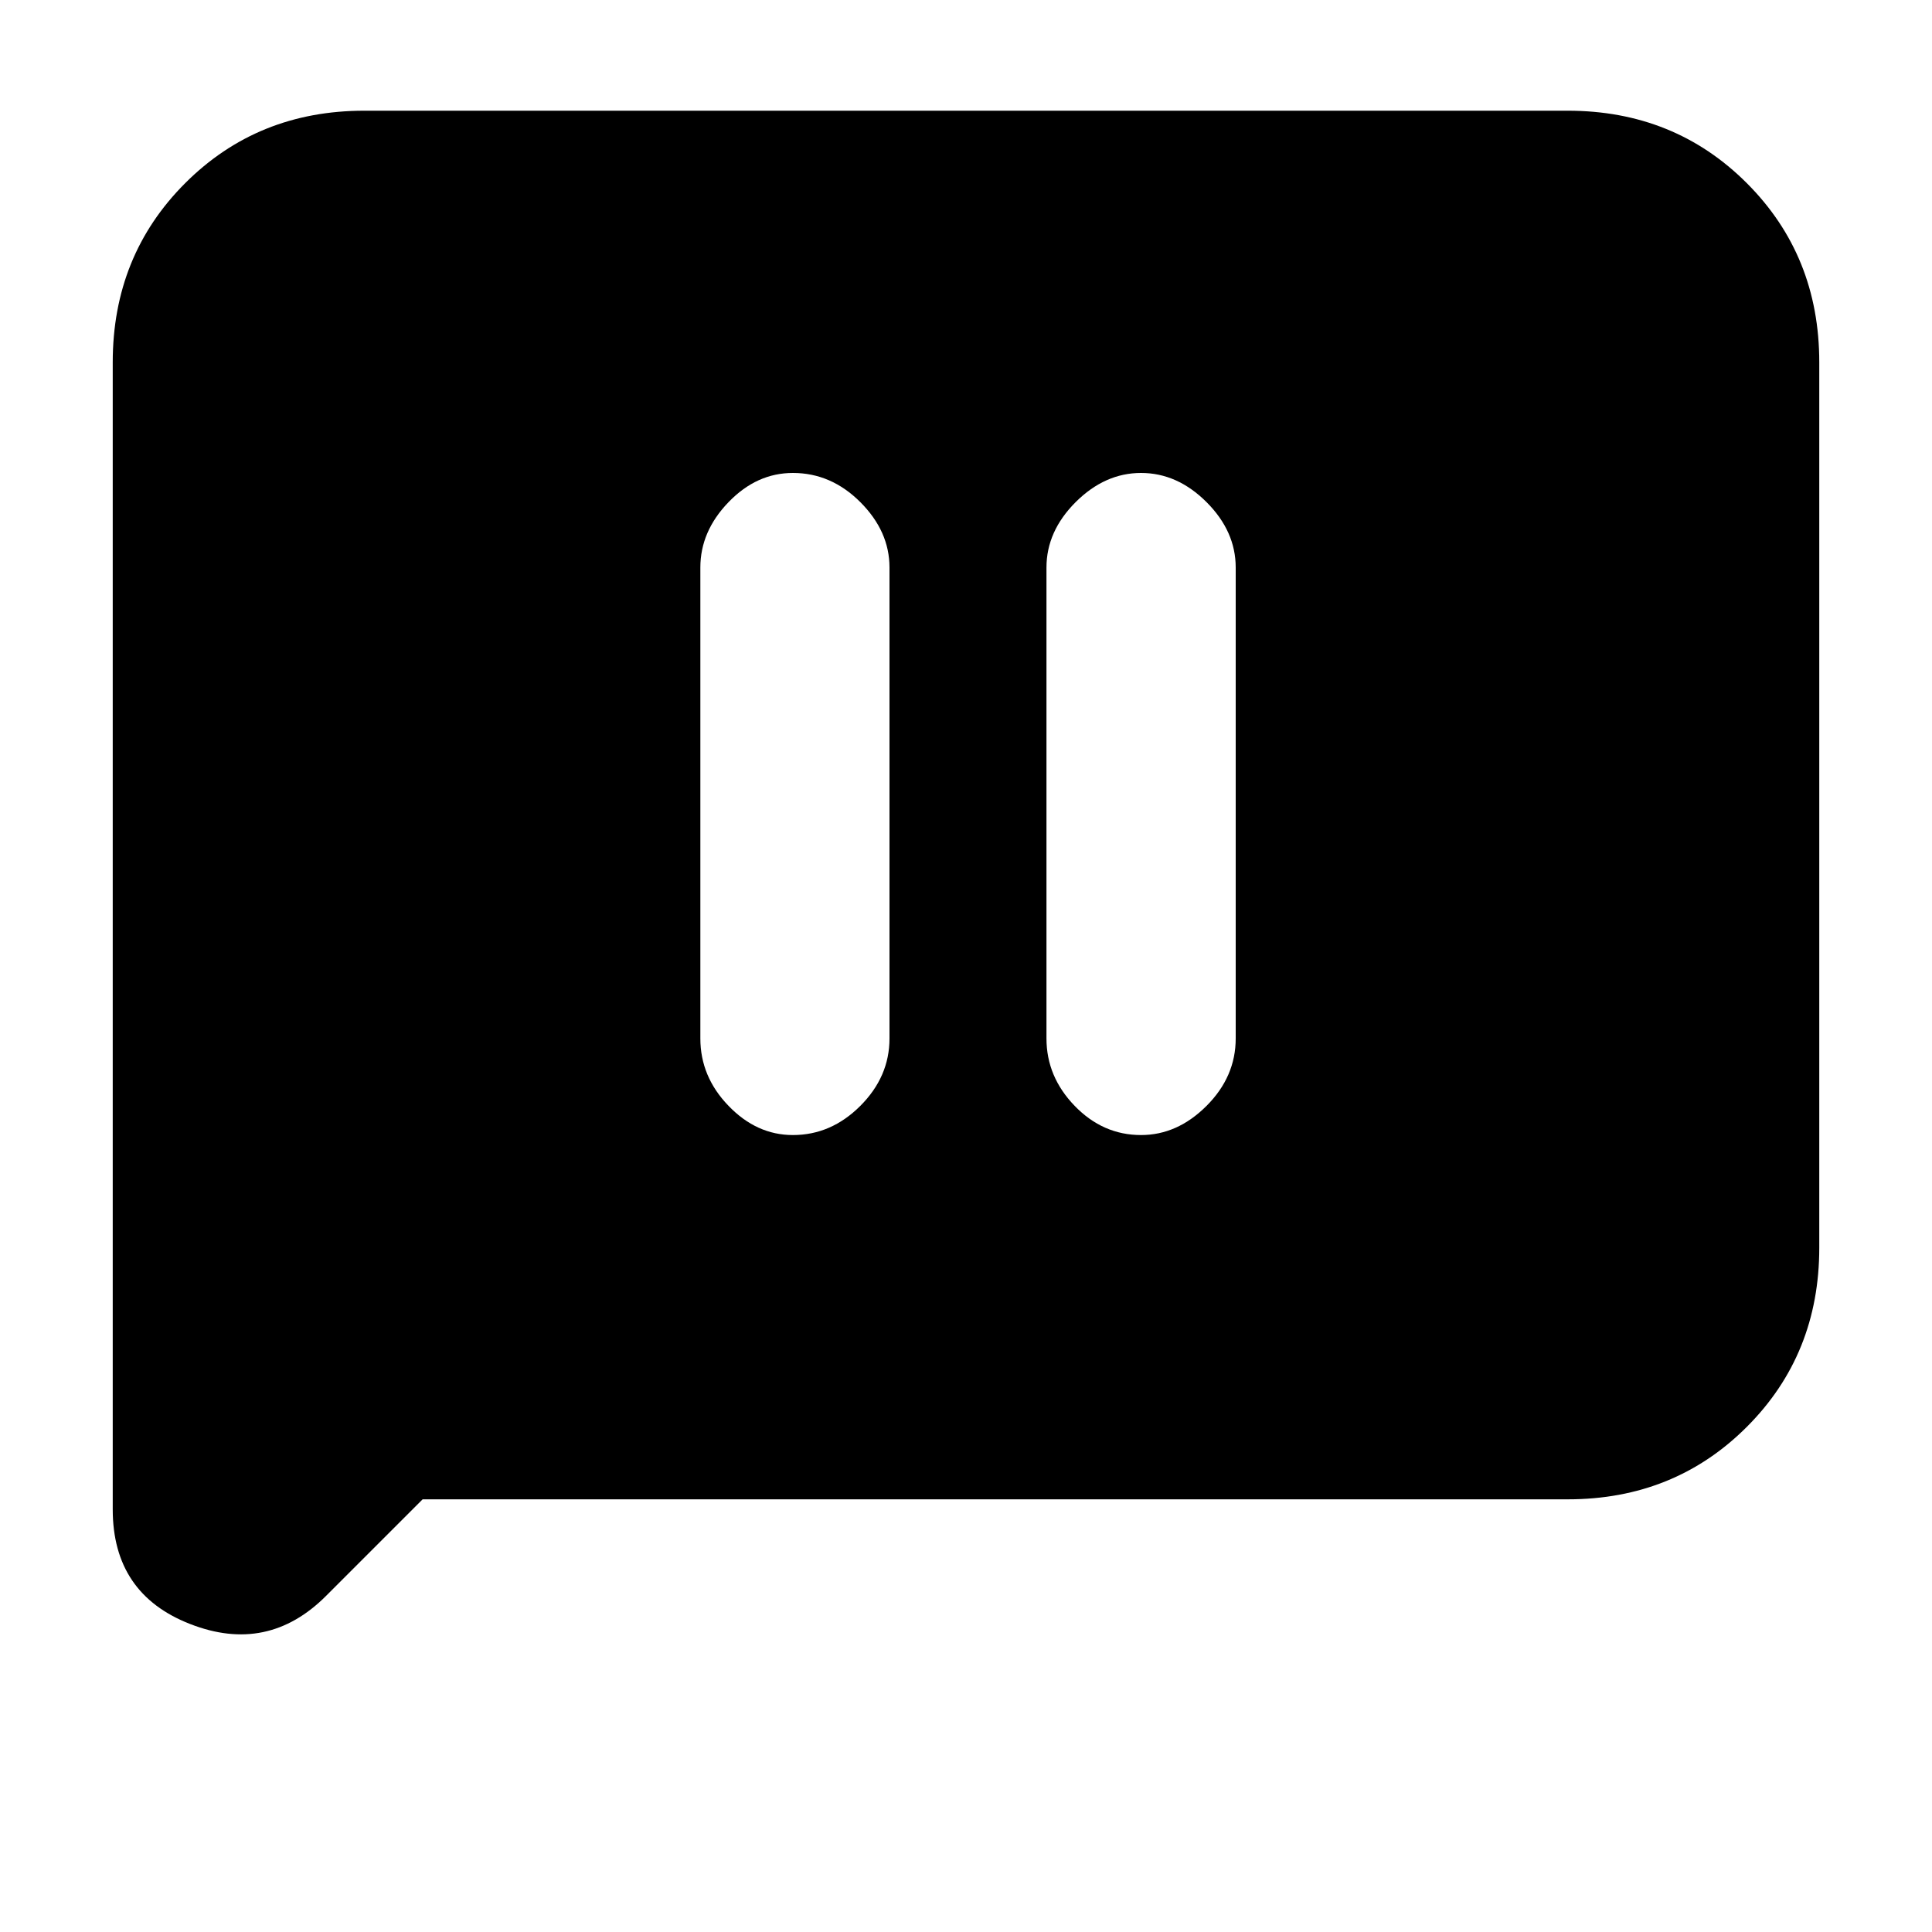 <svg xmlns="http://www.w3.org/2000/svg" height="20" width="20"><path d="M8.208 11.75q.396 0 .698-.302.302-.302.302-.698V5.875q0-.375-.302-.677-.302-.302-.698-.302-.375 0-.666.302-.292.302-.292.677v4.875q0 .396.292.698.291.302.666.302Zm3.604 0q.376 0 .678-.302.302-.302.302-.698V5.875q0-.375-.302-.677-.302-.302-.678-.302-.374 0-.677.302-.302.302-.302.677v4.875q0 .396.292.698.292.302.687.302Zm-8.437 4.771q-.604.604-1.406.291-.802-.312-.802-1.187V3.75q0-1.104.75-1.854t1.854-.75h12.458q1.104 0 1.854.75t.75 1.854v9.167q0 1.104-.75 1.854t-1.854.75H4.375Z"/></svg>